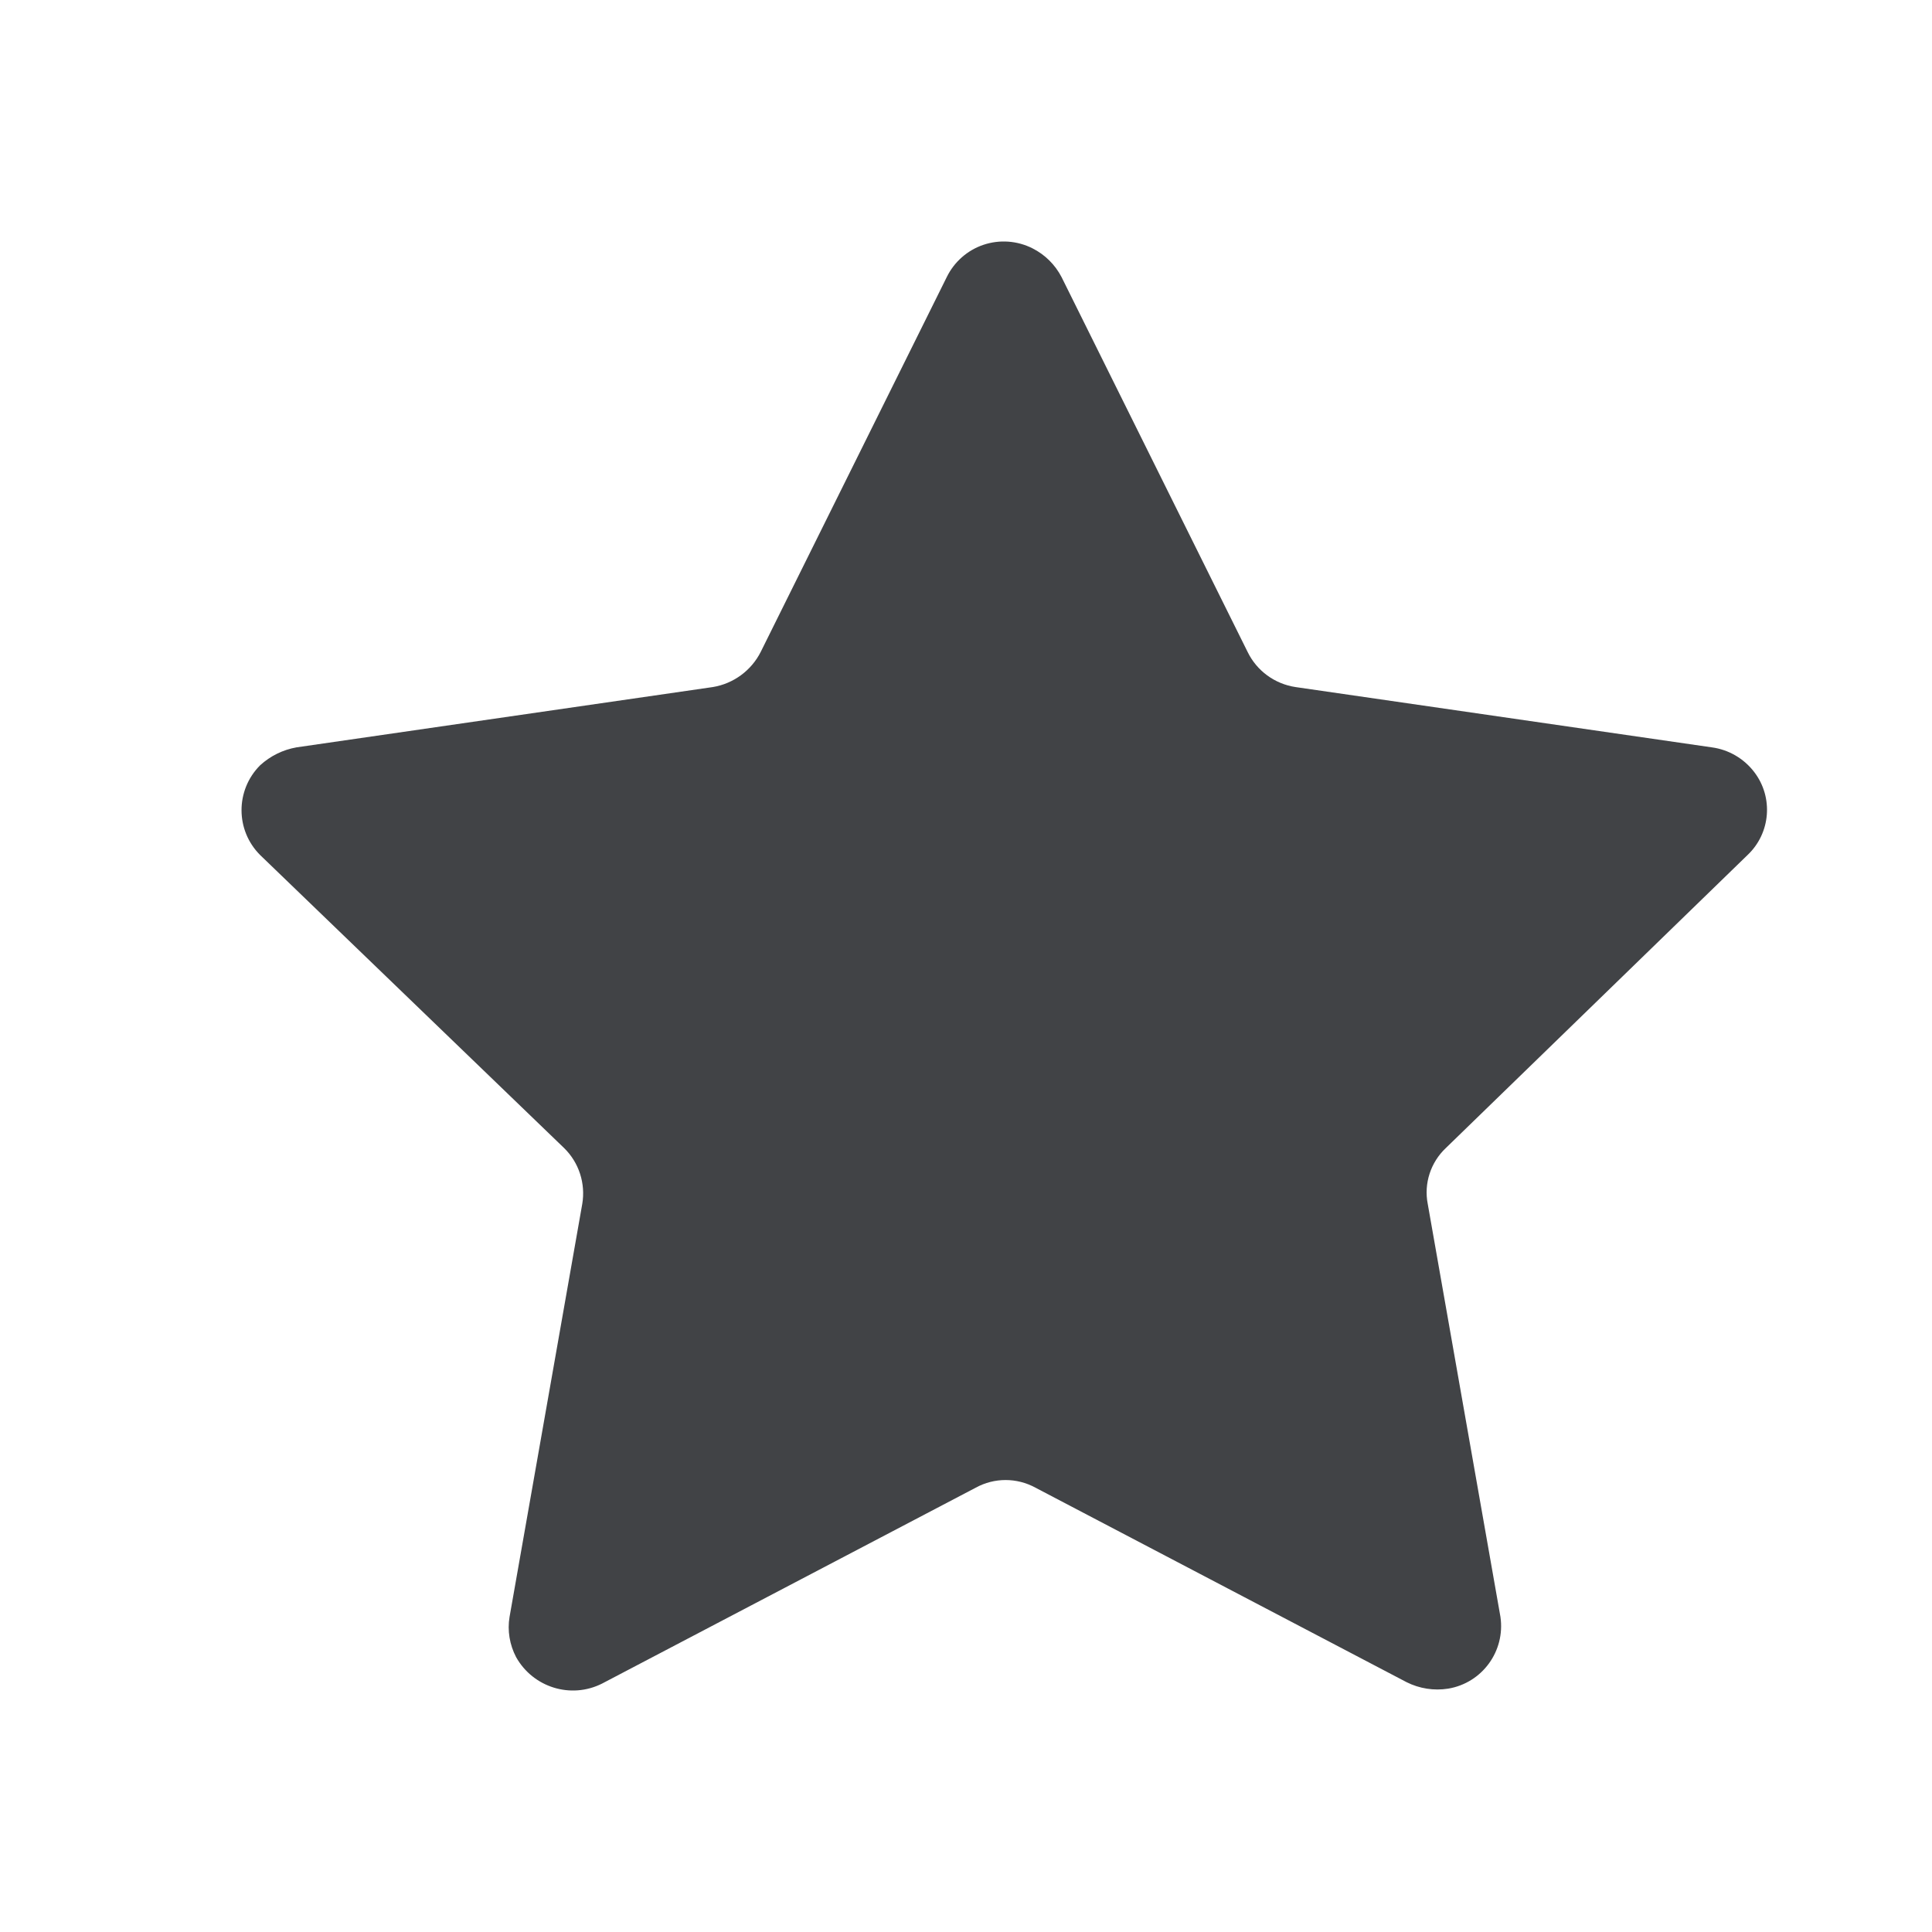 <svg width="24" height="24" viewBox="0 0 24 24" fill="none" xmlns="http://www.w3.org/2000/svg">
<path fill-rule="evenodd" clip-rule="evenodd" d="M13.187 3.442L15.498 8.098C15.612 8.333 15.835 8.496 16.094 8.535L21.265 9.284C21.474 9.312 21.664 9.423 21.792 9.591C22.032 9.905 21.996 10.352 21.707 10.623L17.961 14.261C17.772 14.439 17.686 14.702 17.736 14.956L18.639 20.085C18.701 20.511 18.412 20.907 17.989 20.977C17.812 21.005 17.632 20.976 17.474 20.897L12.862 18.48C12.631 18.354 12.352 18.354 12.122 18.48L7.479 20.914C7.092 21.109 6.622 20.962 6.411 20.585C6.331 20.432 6.301 20.256 6.33 20.085L7.233 14.956C7.276 14.702 7.192 14.441 7.007 14.261L3.232 10.622C2.924 10.315 2.923 9.817 3.23 9.508C3.231 9.508 3.231 9.507 3.232 9.506C3.358 9.391 3.514 9.314 3.683 9.284L8.854 8.535C9.111 8.493 9.333 8.33 9.45 8.098L11.761 3.442C11.853 3.253 12.018 3.108 12.217 3.041C12.417 2.974 12.636 2.989 12.826 3.085C12.981 3.163 13.107 3.288 13.187 3.442Z" fill="#414346"/>
</svg>
